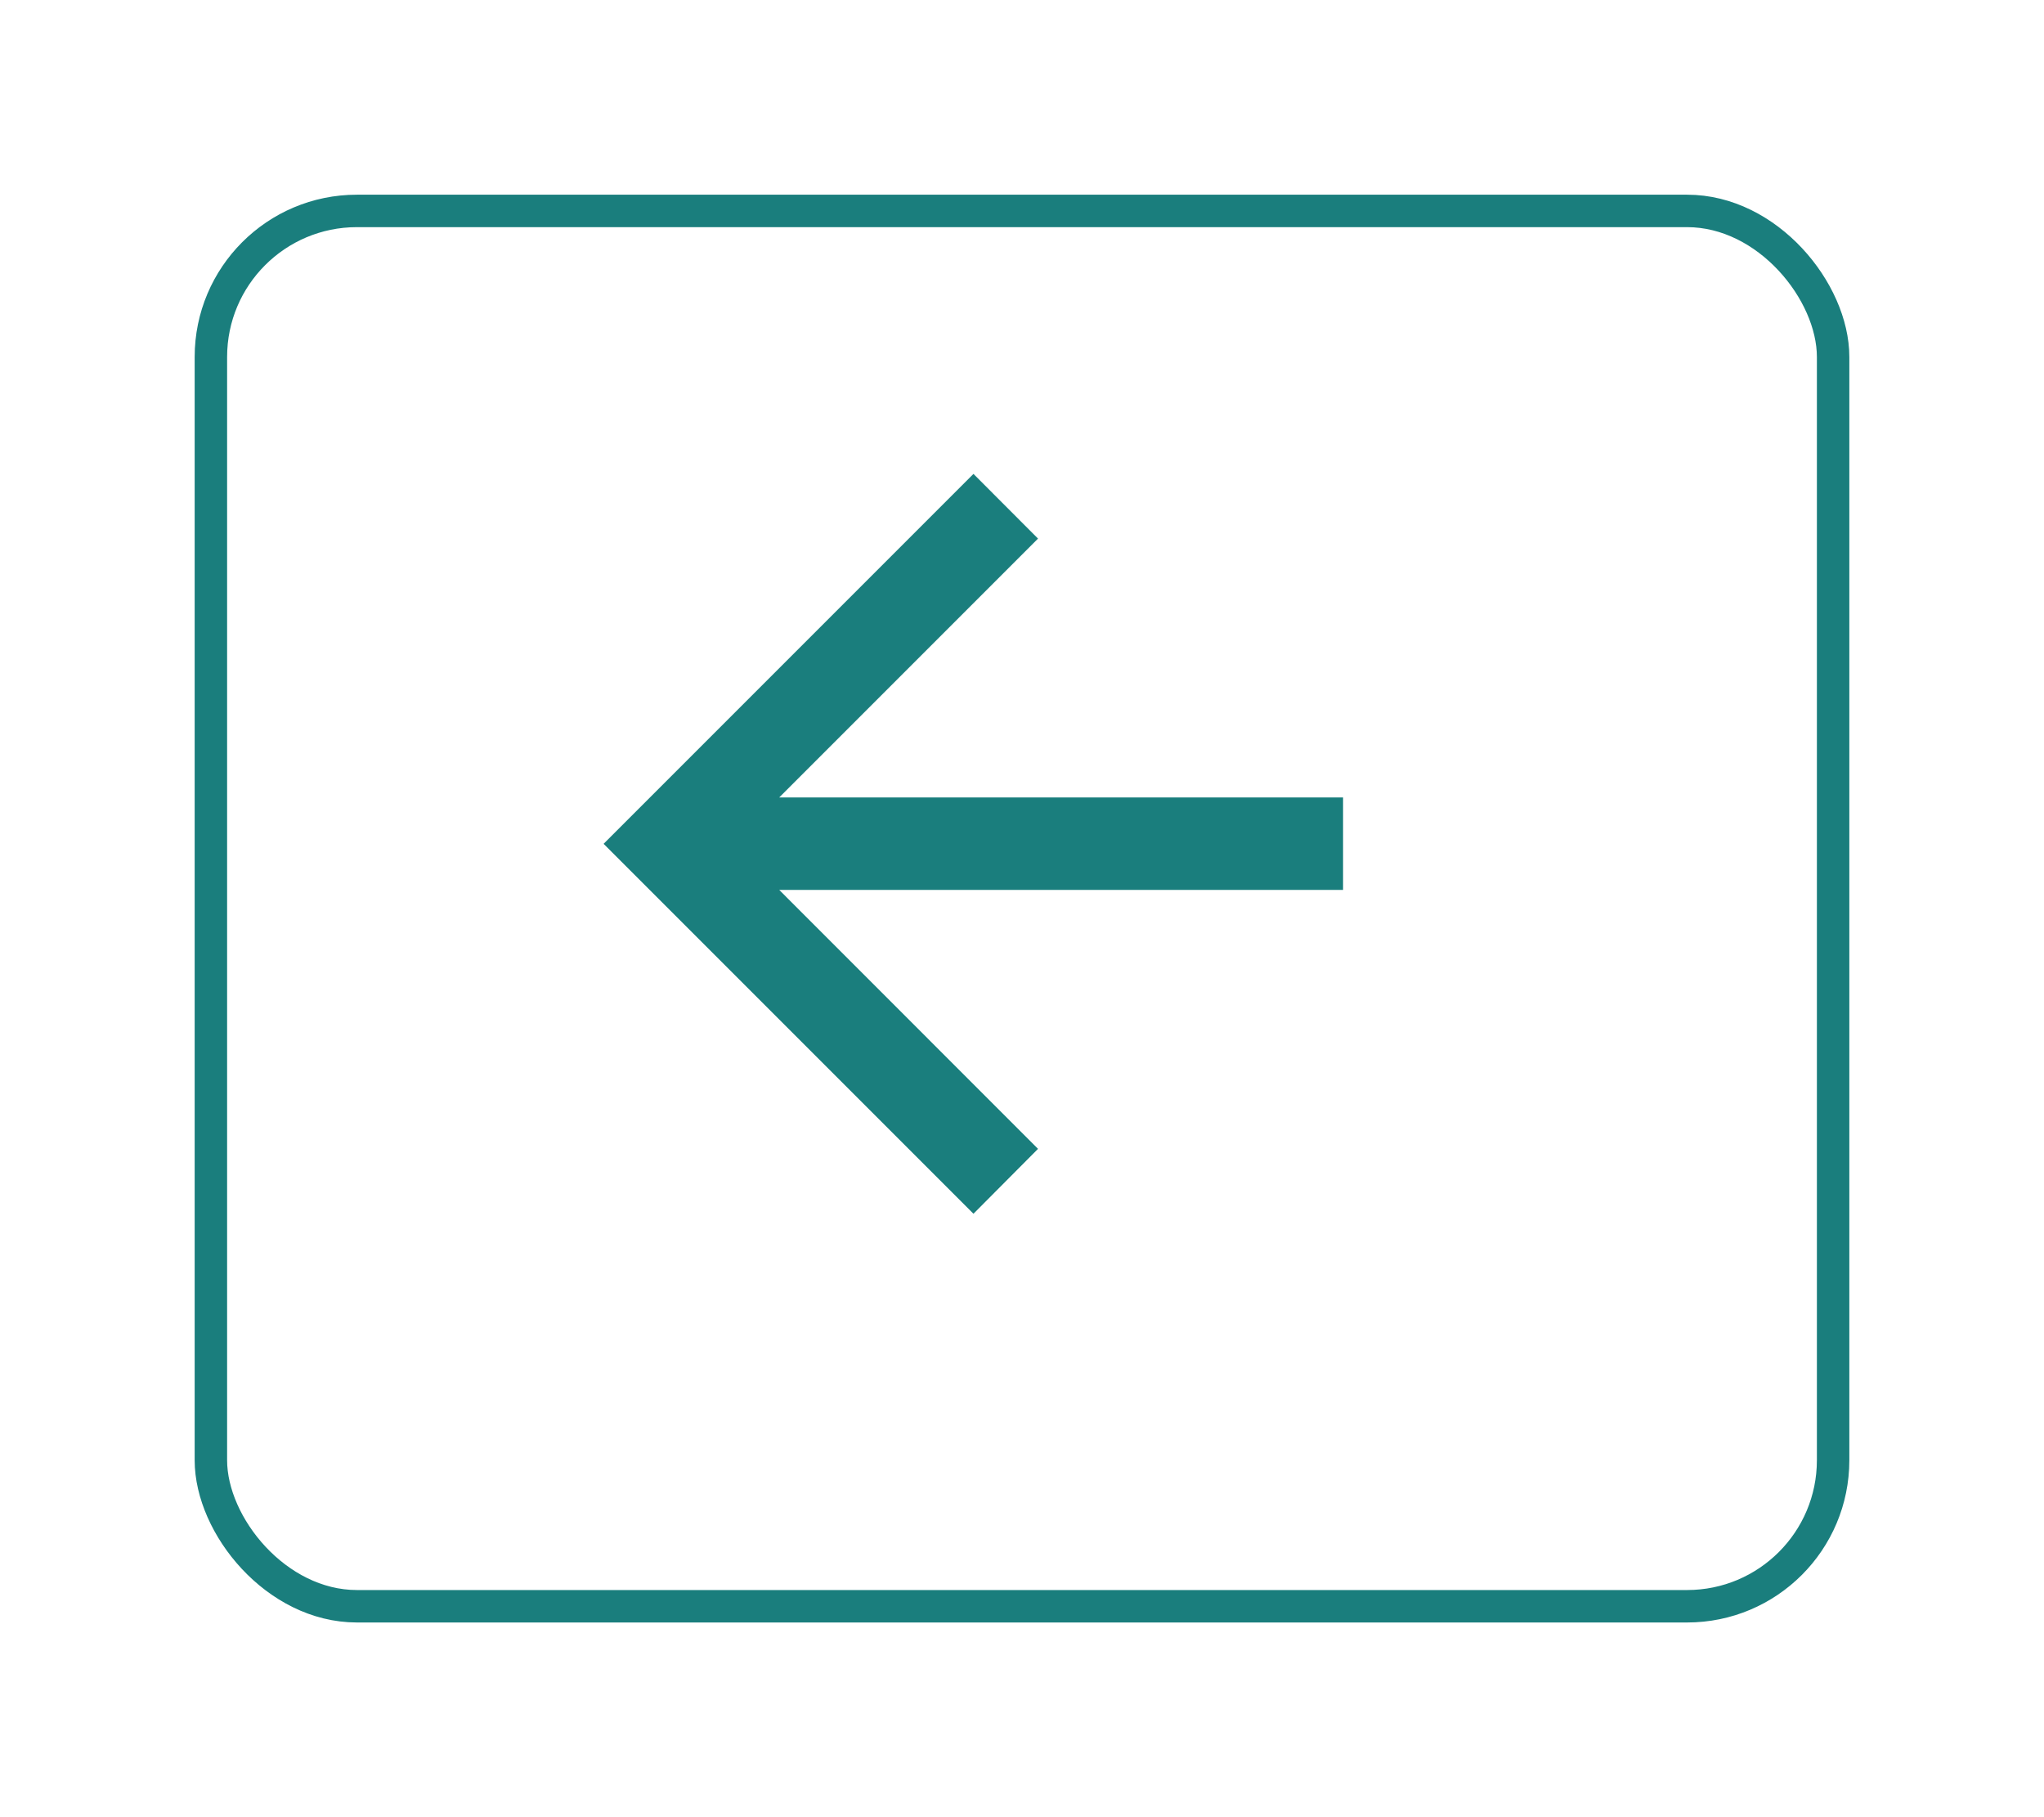<svg xmlns="http://www.w3.org/2000/svg" xmlns:xlink="http://www.w3.org/1999/xlink" width="63" height="56" viewBox="0 0 63 56">
  <defs>
    <filter id="Rectangle_651" x="0" y="0" width="63" height="56" filterUnits="userSpaceOnUse">
      <feOffset dy="2" input="SourceAlpha"/>
      <feGaussianBlur stdDeviation="2" result="blur"/>
      <feFlood flood-opacity="0.102"/>
      <feComposite operator="in" in2="blur"/>
      <feComposite in="SourceGraphic"/>
    </filter>
  </defs>
  <g id="Back_BTN" transform="translate(6 4)">
    <g id="Group_2557" data-name="Group 2557" transform="translate(1 -0.07)">
      <g transform="matrix(1, 0, 0, 1, -7, -3.93)" filter="url(#Rectangle_651)">
        <g id="Rectangle_651-2" data-name="Rectangle 651" transform="translate(6 4)" fill="#fff" stroke="#1a7e7d" stroke-width="1">
          <rect width="51" height="44" rx="5" stroke="none"/>
          <rect x="0.5" y="0.5" width="50" height="43" rx="4.5" fill="none"/>
        </g>
      </g>
    </g>
    <g id="Page-1" transform="translate(12.604 10.604)">
      <g id="Core">
        <g id="arrow-back">
          <path id="Shape" d="M22.792,9.971H5.413L13.39,1.994,11.4,0,0,11.4l11.4,11.4L13.39,20.8,5.413,12.82H22.792V9.971Z" fill="#1a7e7d" fill-rule="evenodd"/>
        </g>
      </g>
    </g>
  </g>
</svg>
